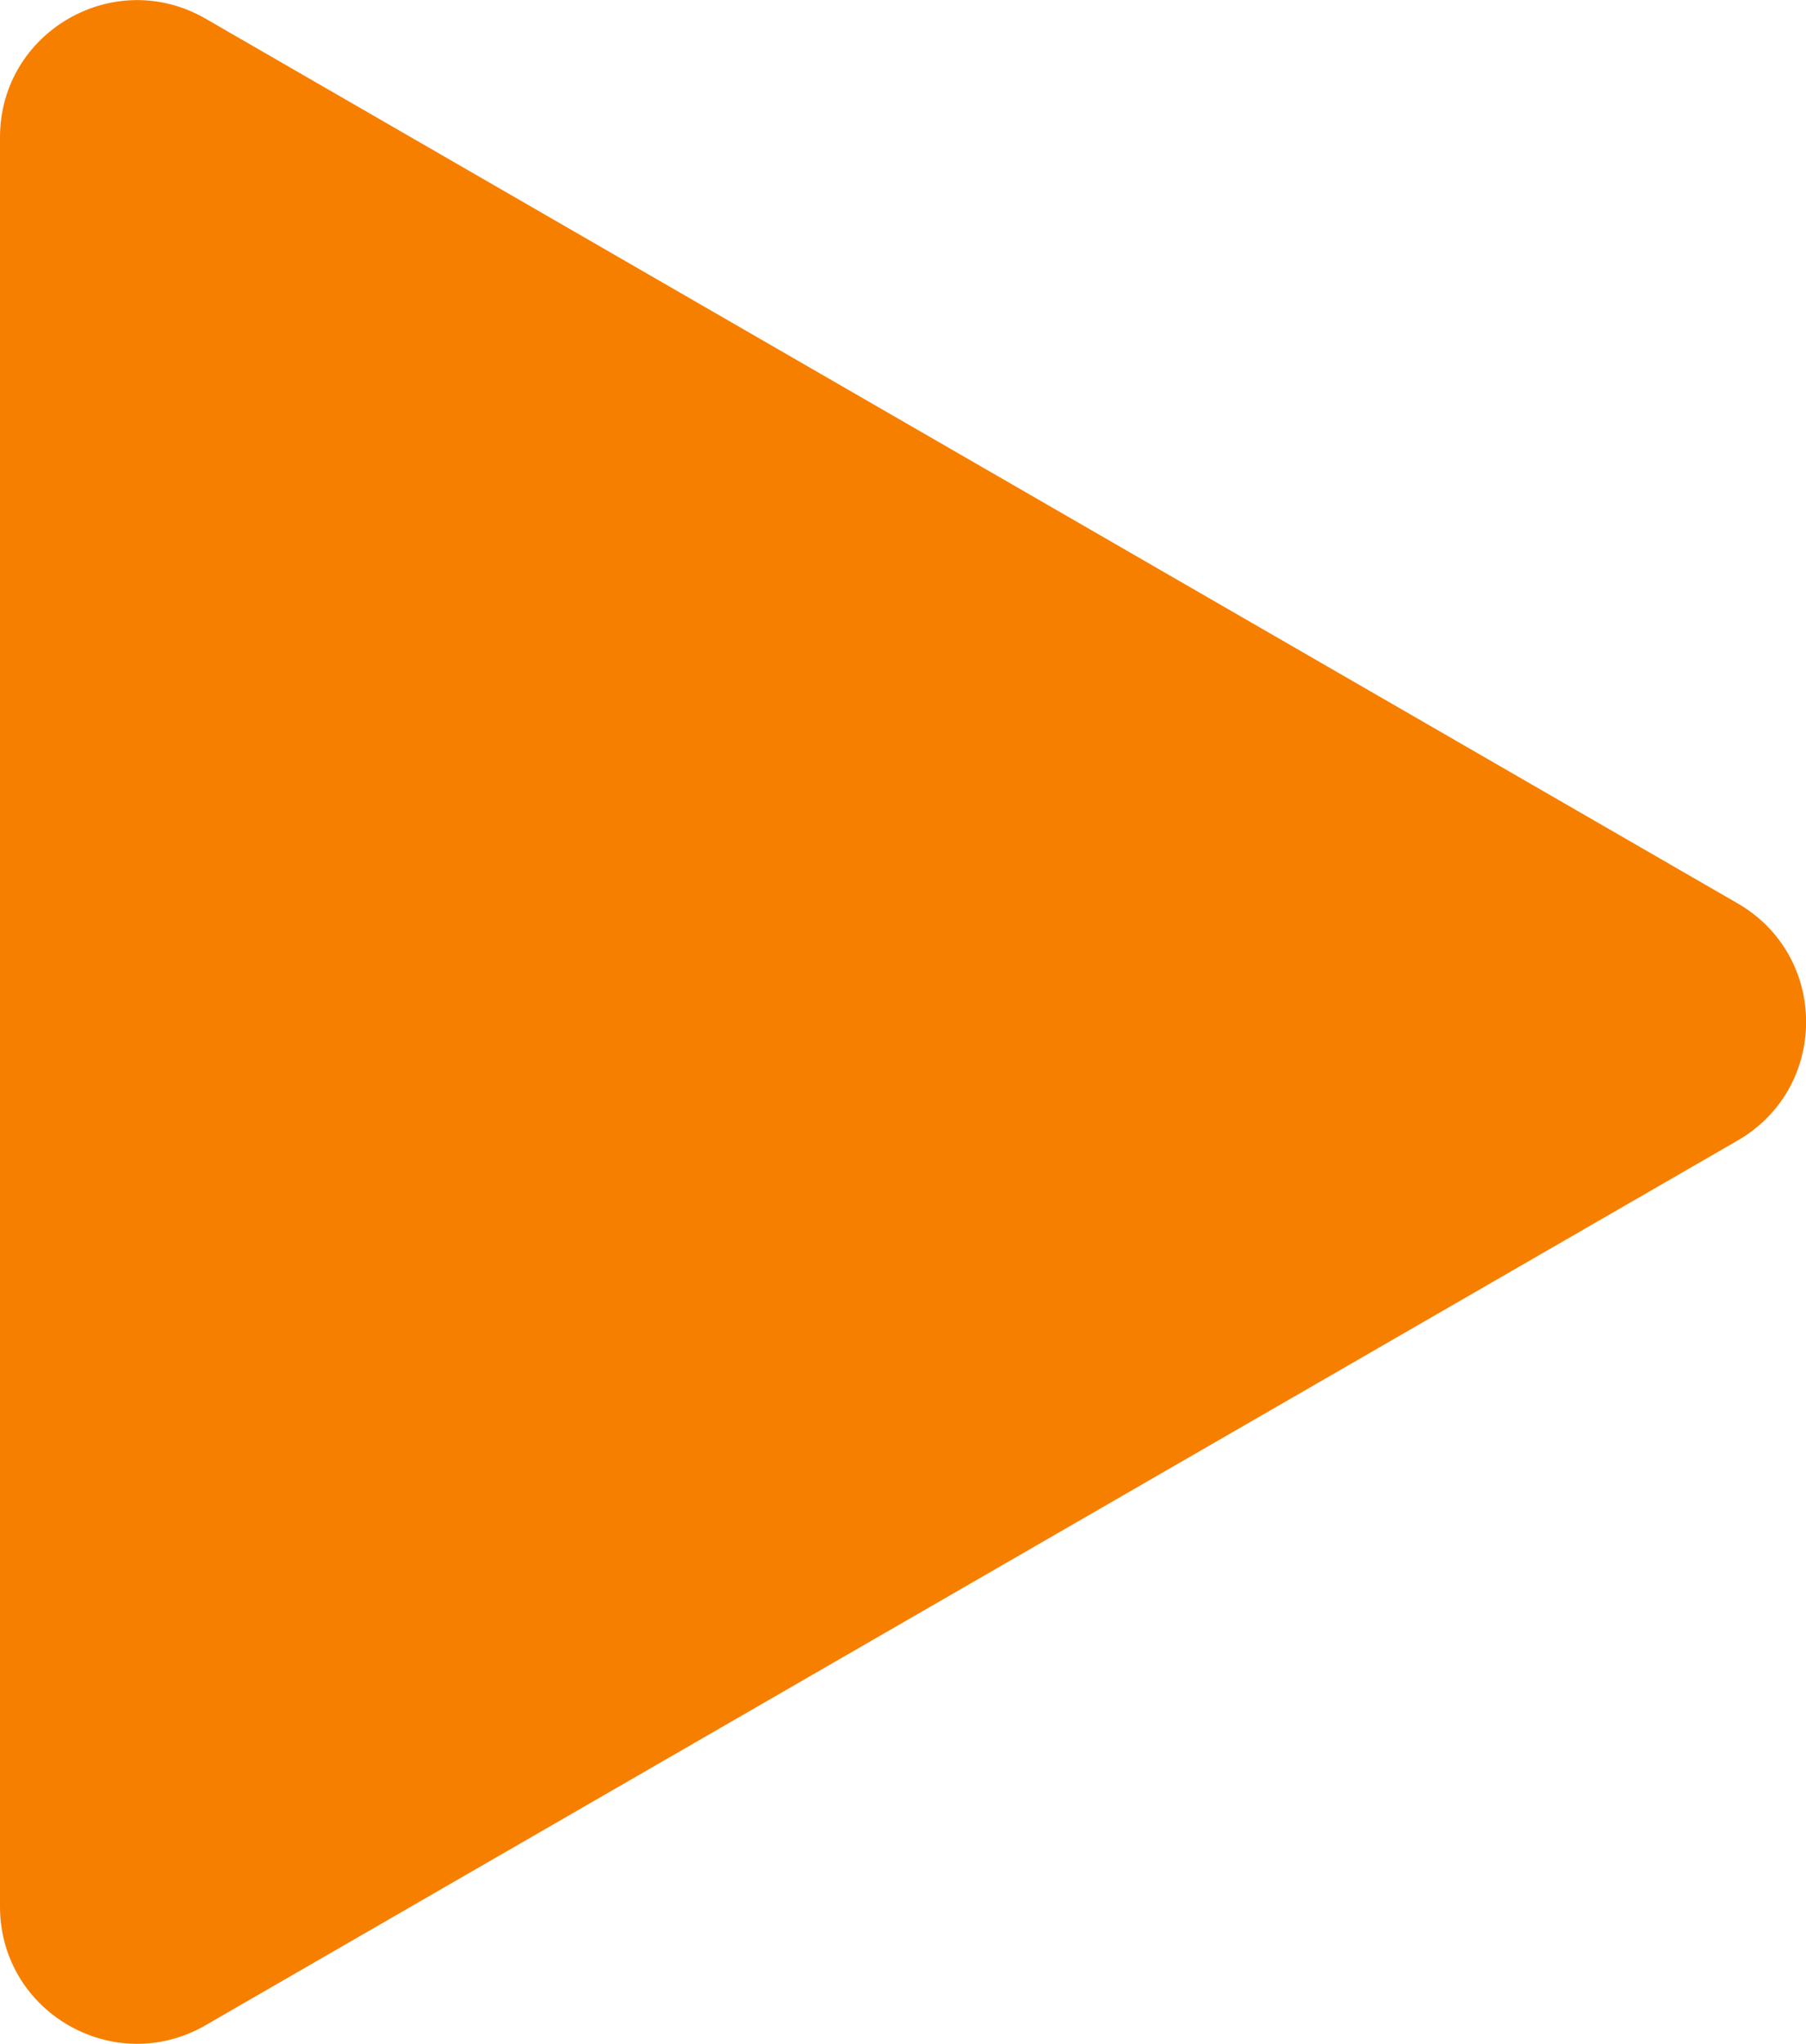 <svg id="Layer_1" data-name="Layer 1" xmlns="http://www.w3.org/2000/svg" viewBox="0 0 530.25 600"><defs><style>.cls-1{fill:#f77f00;}</style></defs><path class="cls-1" d="M510.14,265.17,60.34,5.47C33.52-10,0,9.34,0,40.31V559.69c0,31,33.52,50.32,60.34,34.84l449.8-259.7C537,319.35,537,280.65,510.14,265.17Z"/></svg>